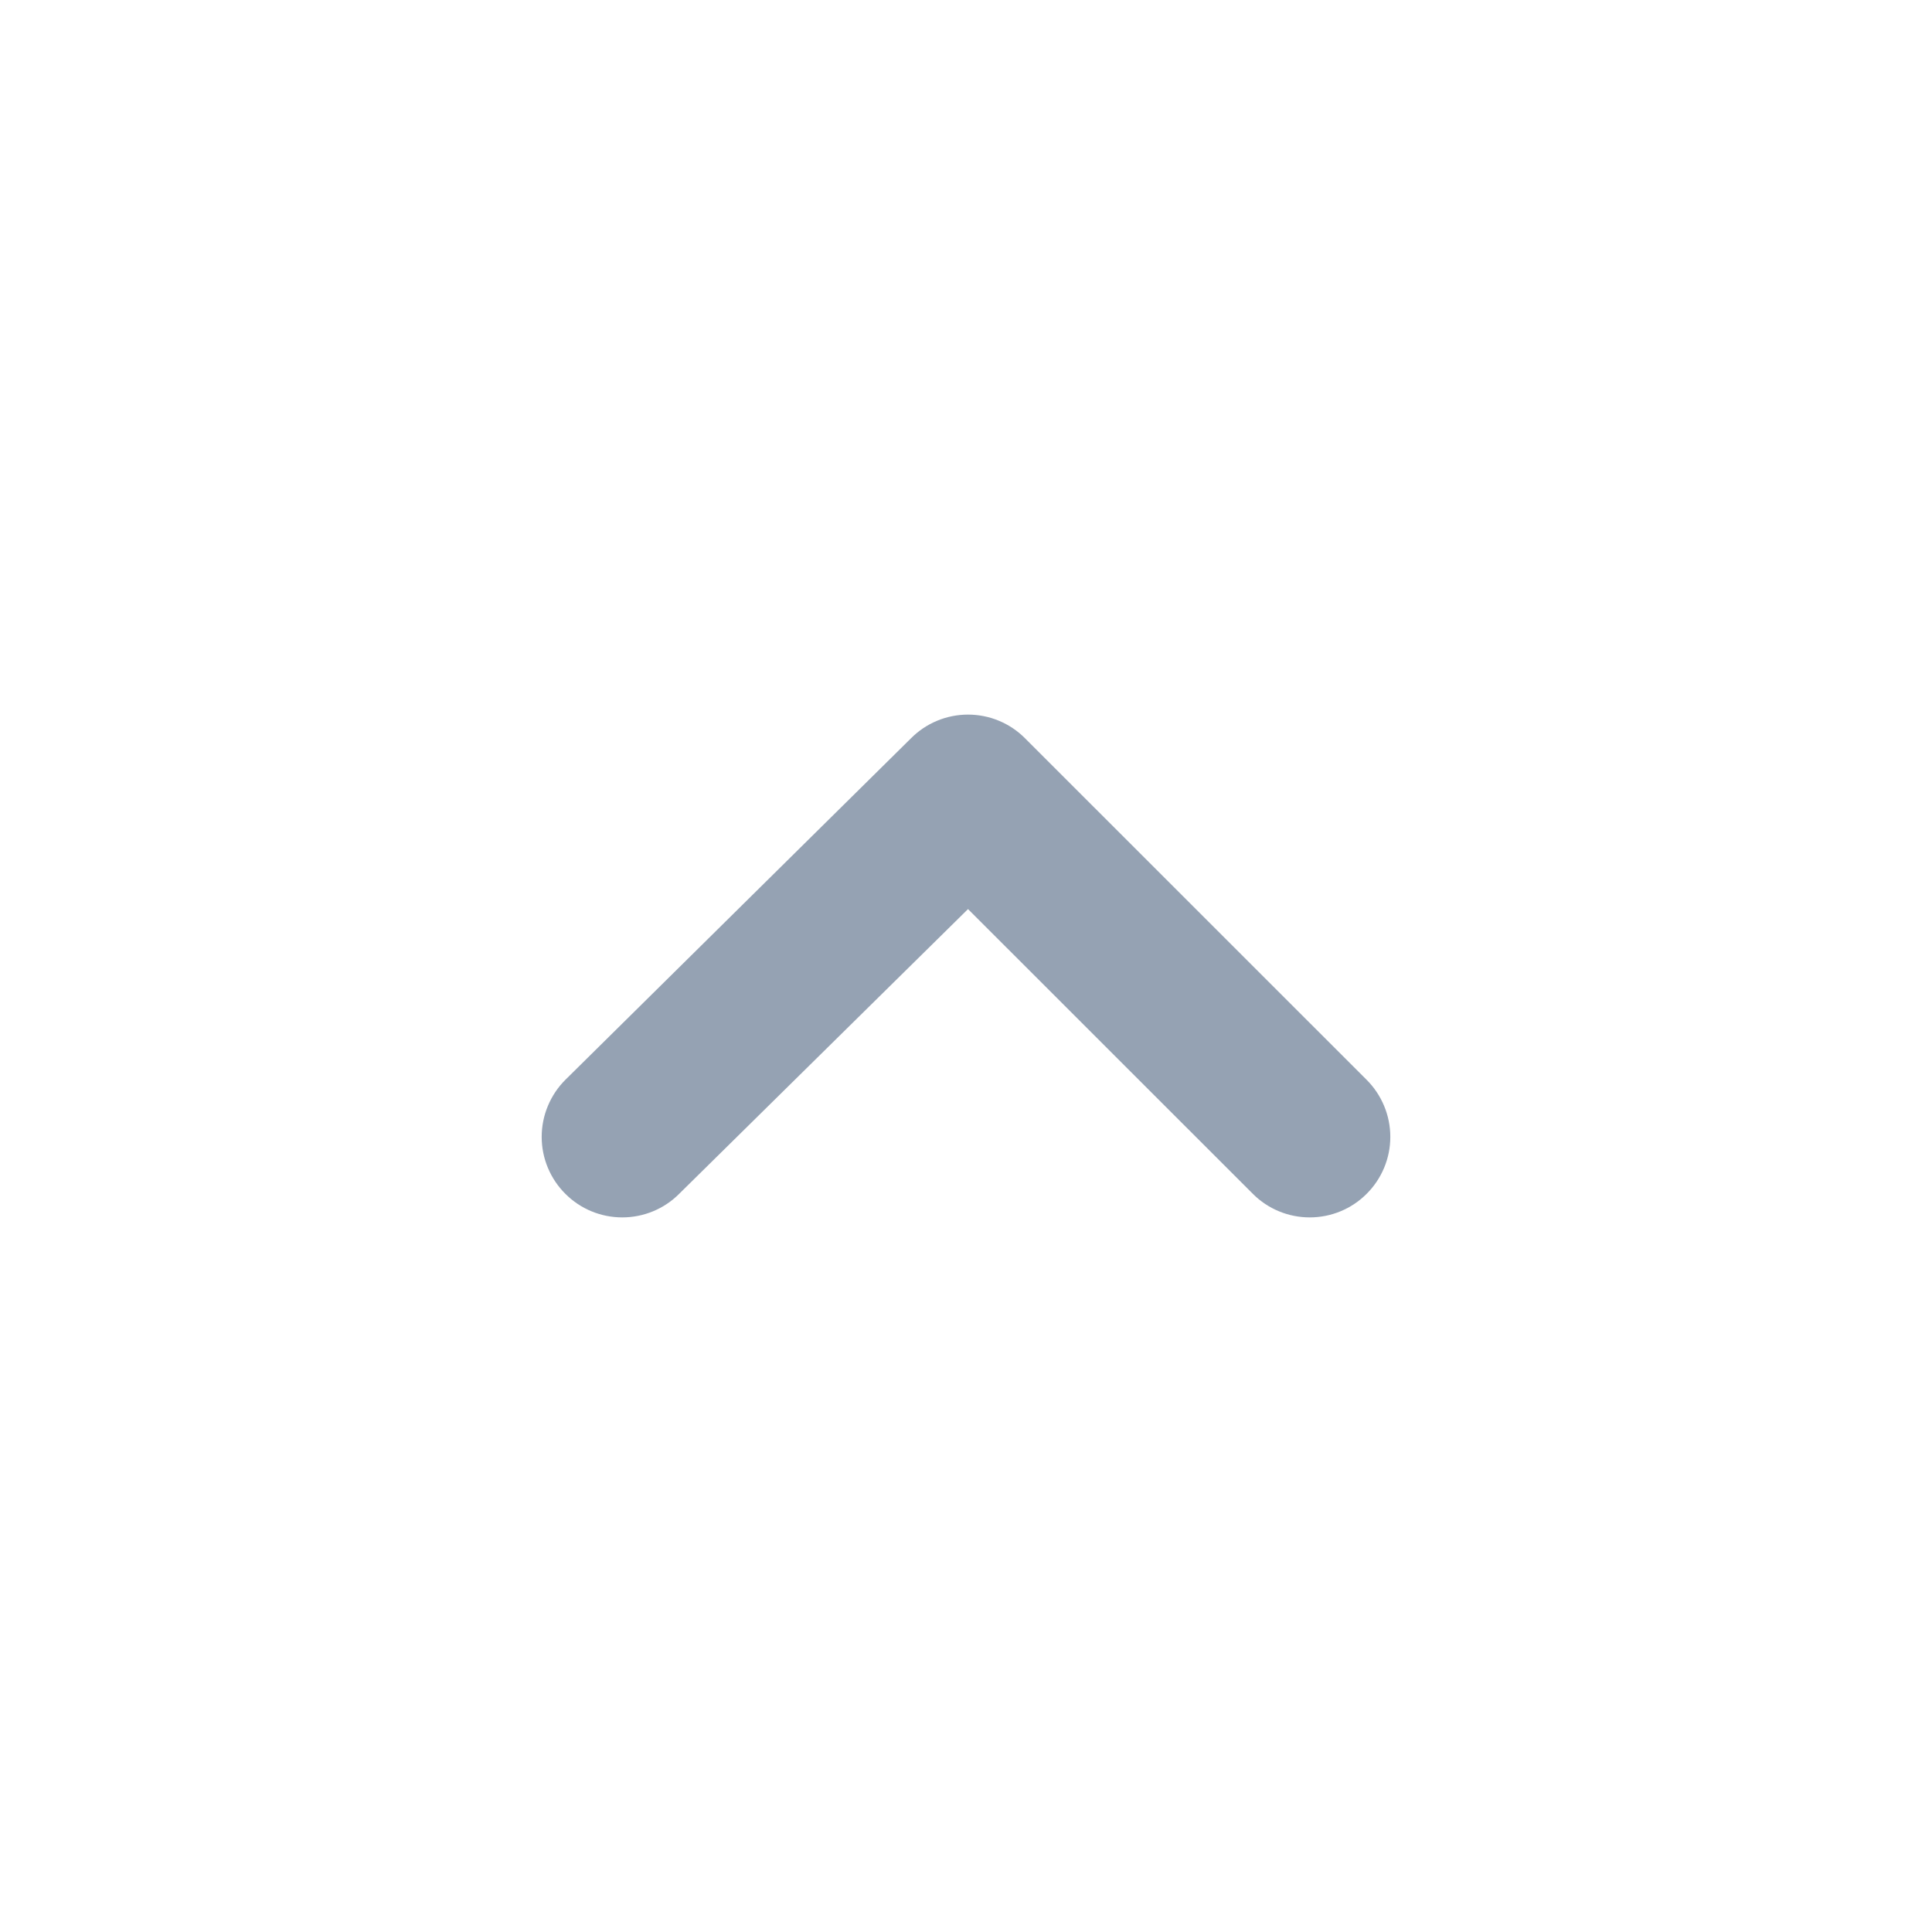 <svg width="24" height="24" viewBox="0 0 24 24" fill="none" xmlns="http://www.w3.org/2000/svg">
    <path d="M7.025 14.832C7.212 15.019 7.466 15.123 7.73 15.123C7.994 15.123 8.248 15.019 8.435 14.832L12.025 11.293L15.565 14.832C15.752 15.019 16.006 15.123 16.27 15.123C16.534 15.123 16.788 15.019 16.975 14.832C17.069 14.739 17.143 14.629 17.194 14.507C17.245 14.385 17.271 14.255 17.271 14.123C17.271 13.991 17.245 13.86 17.194 13.738C17.143 13.616 17.069 13.505 16.975 13.412L12.735 9.173C12.642 9.079 12.531 9.004 12.41 8.954C12.288 8.903 12.157 8.877 12.025 8.877C11.893 8.877 11.762 8.903 11.64 8.954C11.519 9.004 11.408 9.079 11.315 9.173L7.025 13.412C6.931 13.505 6.857 13.616 6.806 13.738C6.755 13.86 6.729 13.991 6.729 14.123C6.729 14.255 6.755 14.385 6.806 14.507C6.857 14.629 6.931 14.739 7.025 14.832Z"
          fill="#95A2B3"/>
</svg>